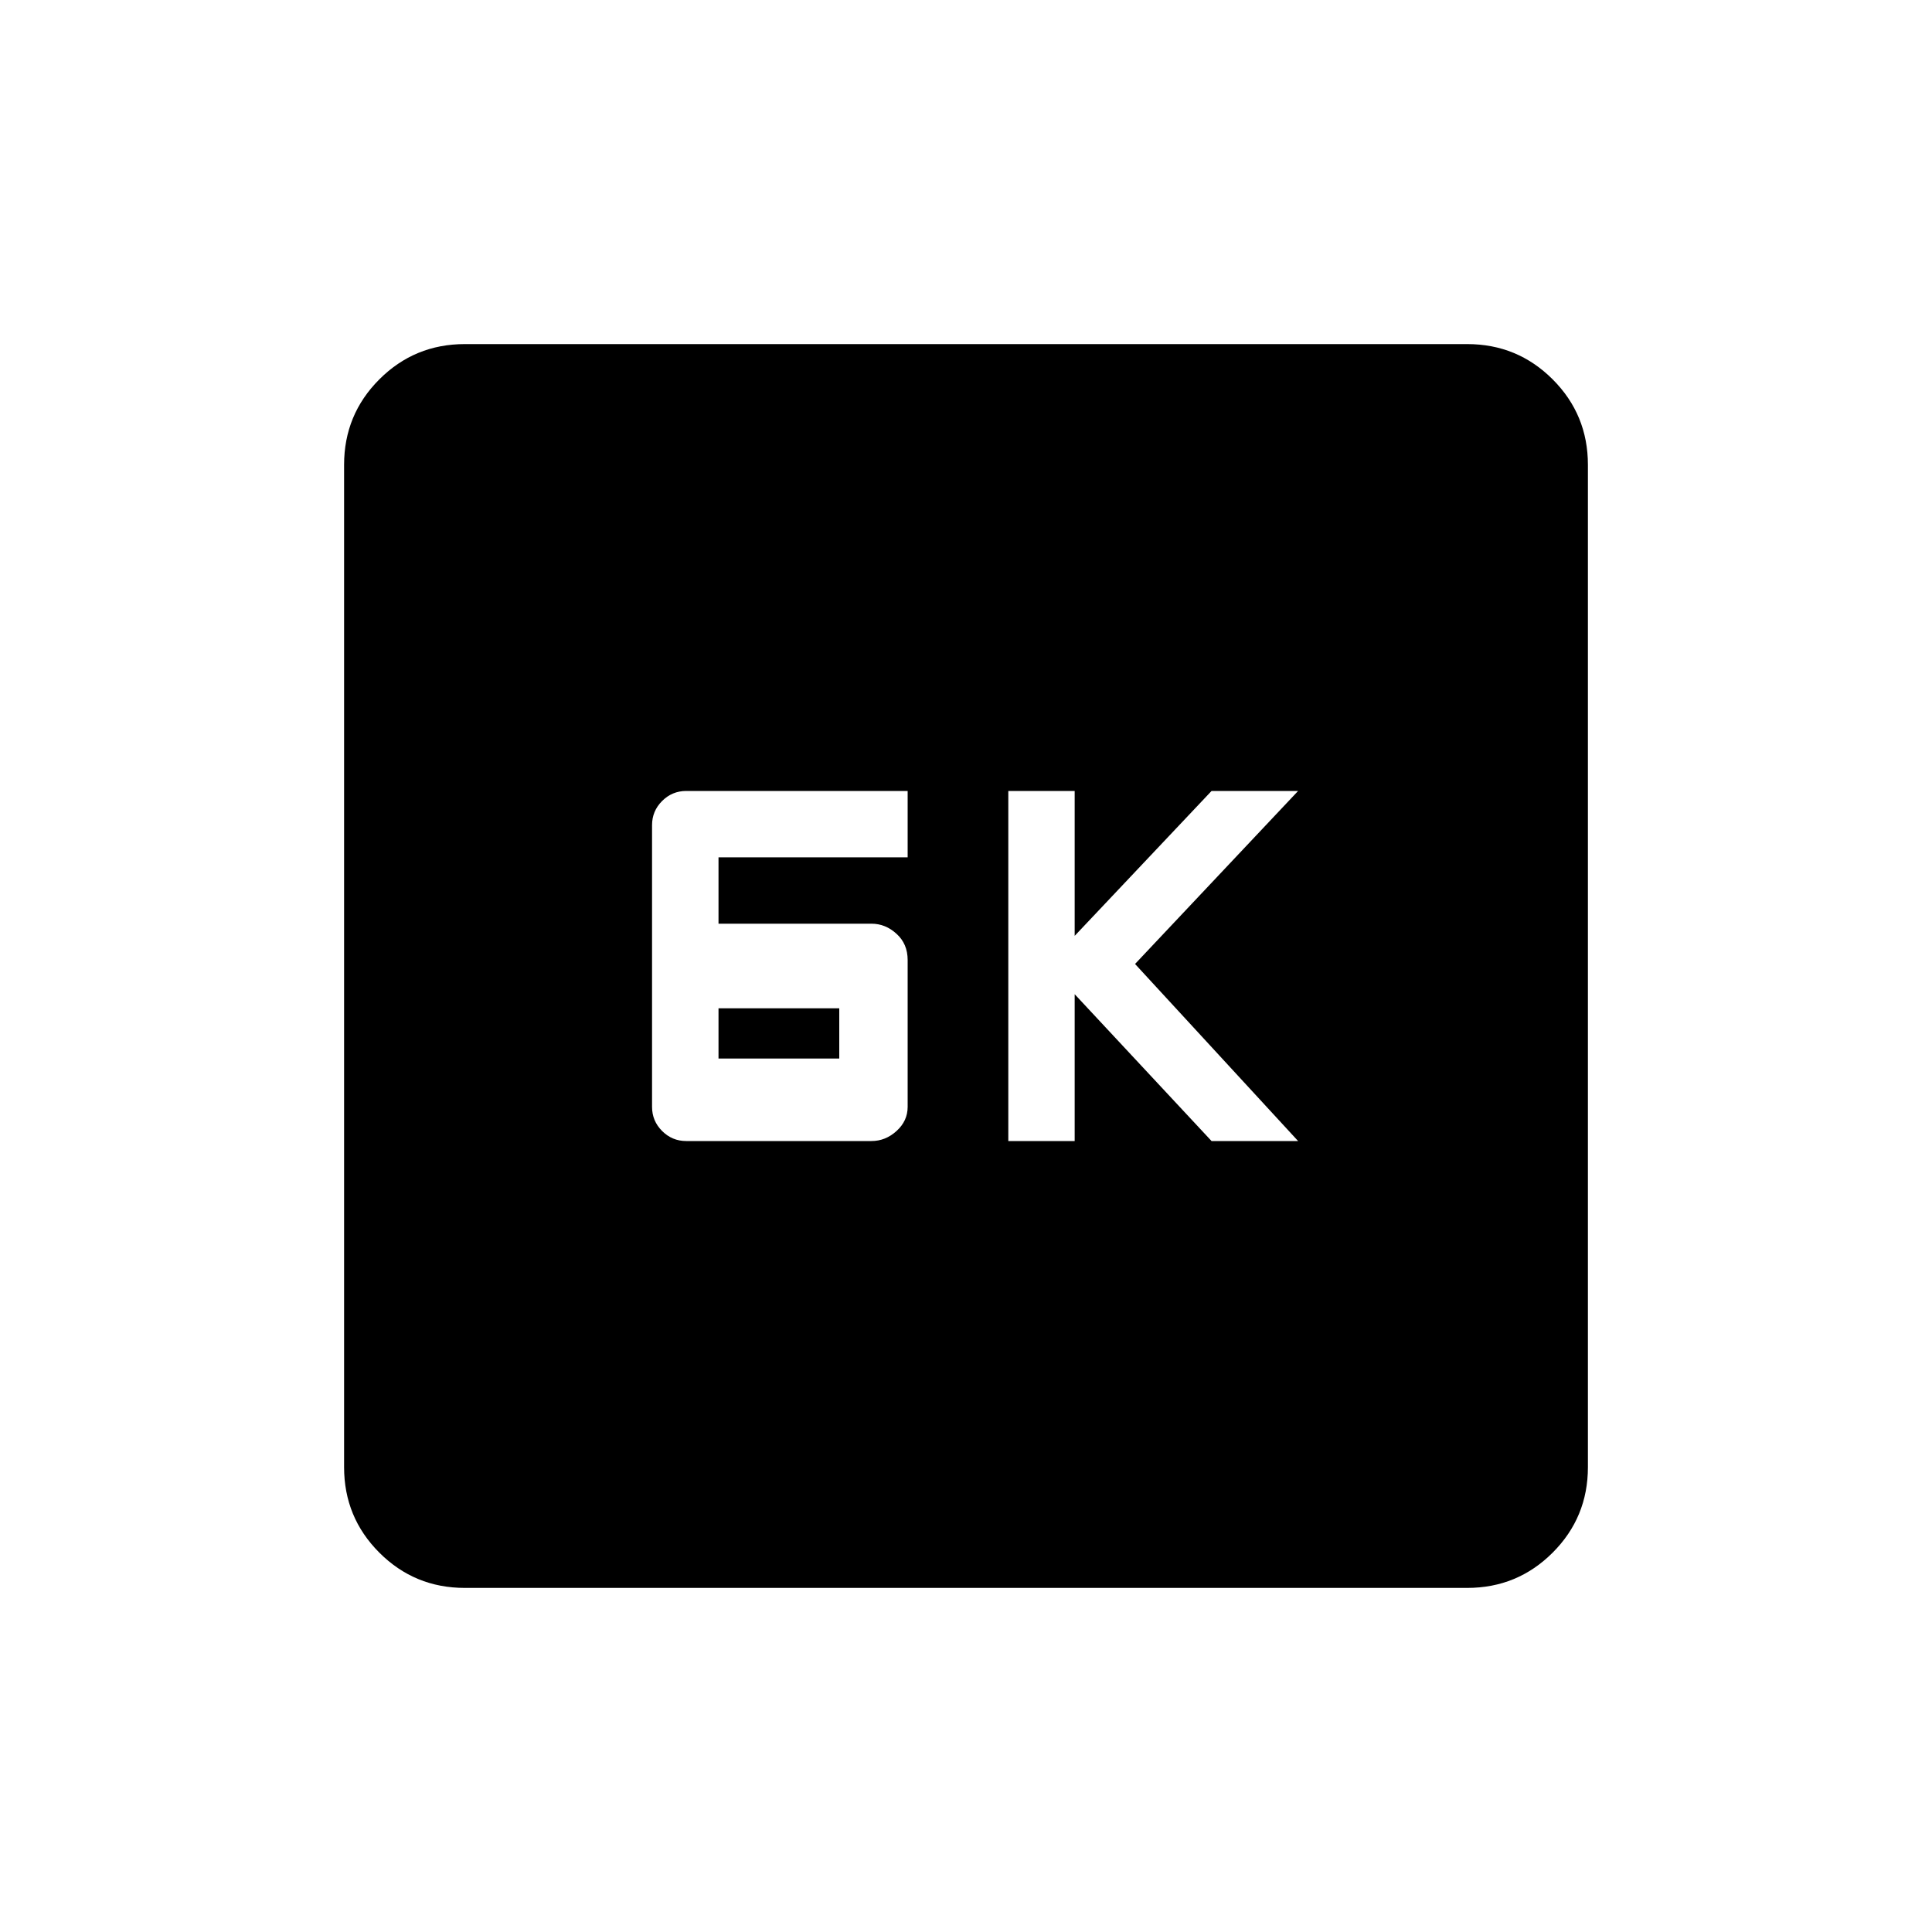 <svg xmlns="http://www.w3.org/2000/svg" height="20" width="20"><path d="M10.438 11.812h.687v-1.52l1.417 1.52h.896L11.75 9.979l1.688-1.791h-.896l-1.417 1.5v-1.5h-.687Zm-3.334 0h1.917q.146 0 .26-.104.115-.104.115-.25v-1.52q0-.167-.115-.271-.114-.105-.26-.105H7.438v-.687h1.958v-.687H7.104q-.146 0-.25.104-.104.104-.104.25v2.916q0 .146.104.25.104.104.25.104Zm.334-.854v-.52h1.25v.52Zm-2.626 5.48q-.52 0-.885-.365t-.365-.885V4.812q0-.52.365-.885t.885-.365h10.376q.52 0 .885.365t.365.885v10.376q0 .52-.365.885t-.885.365Z"/></svg>